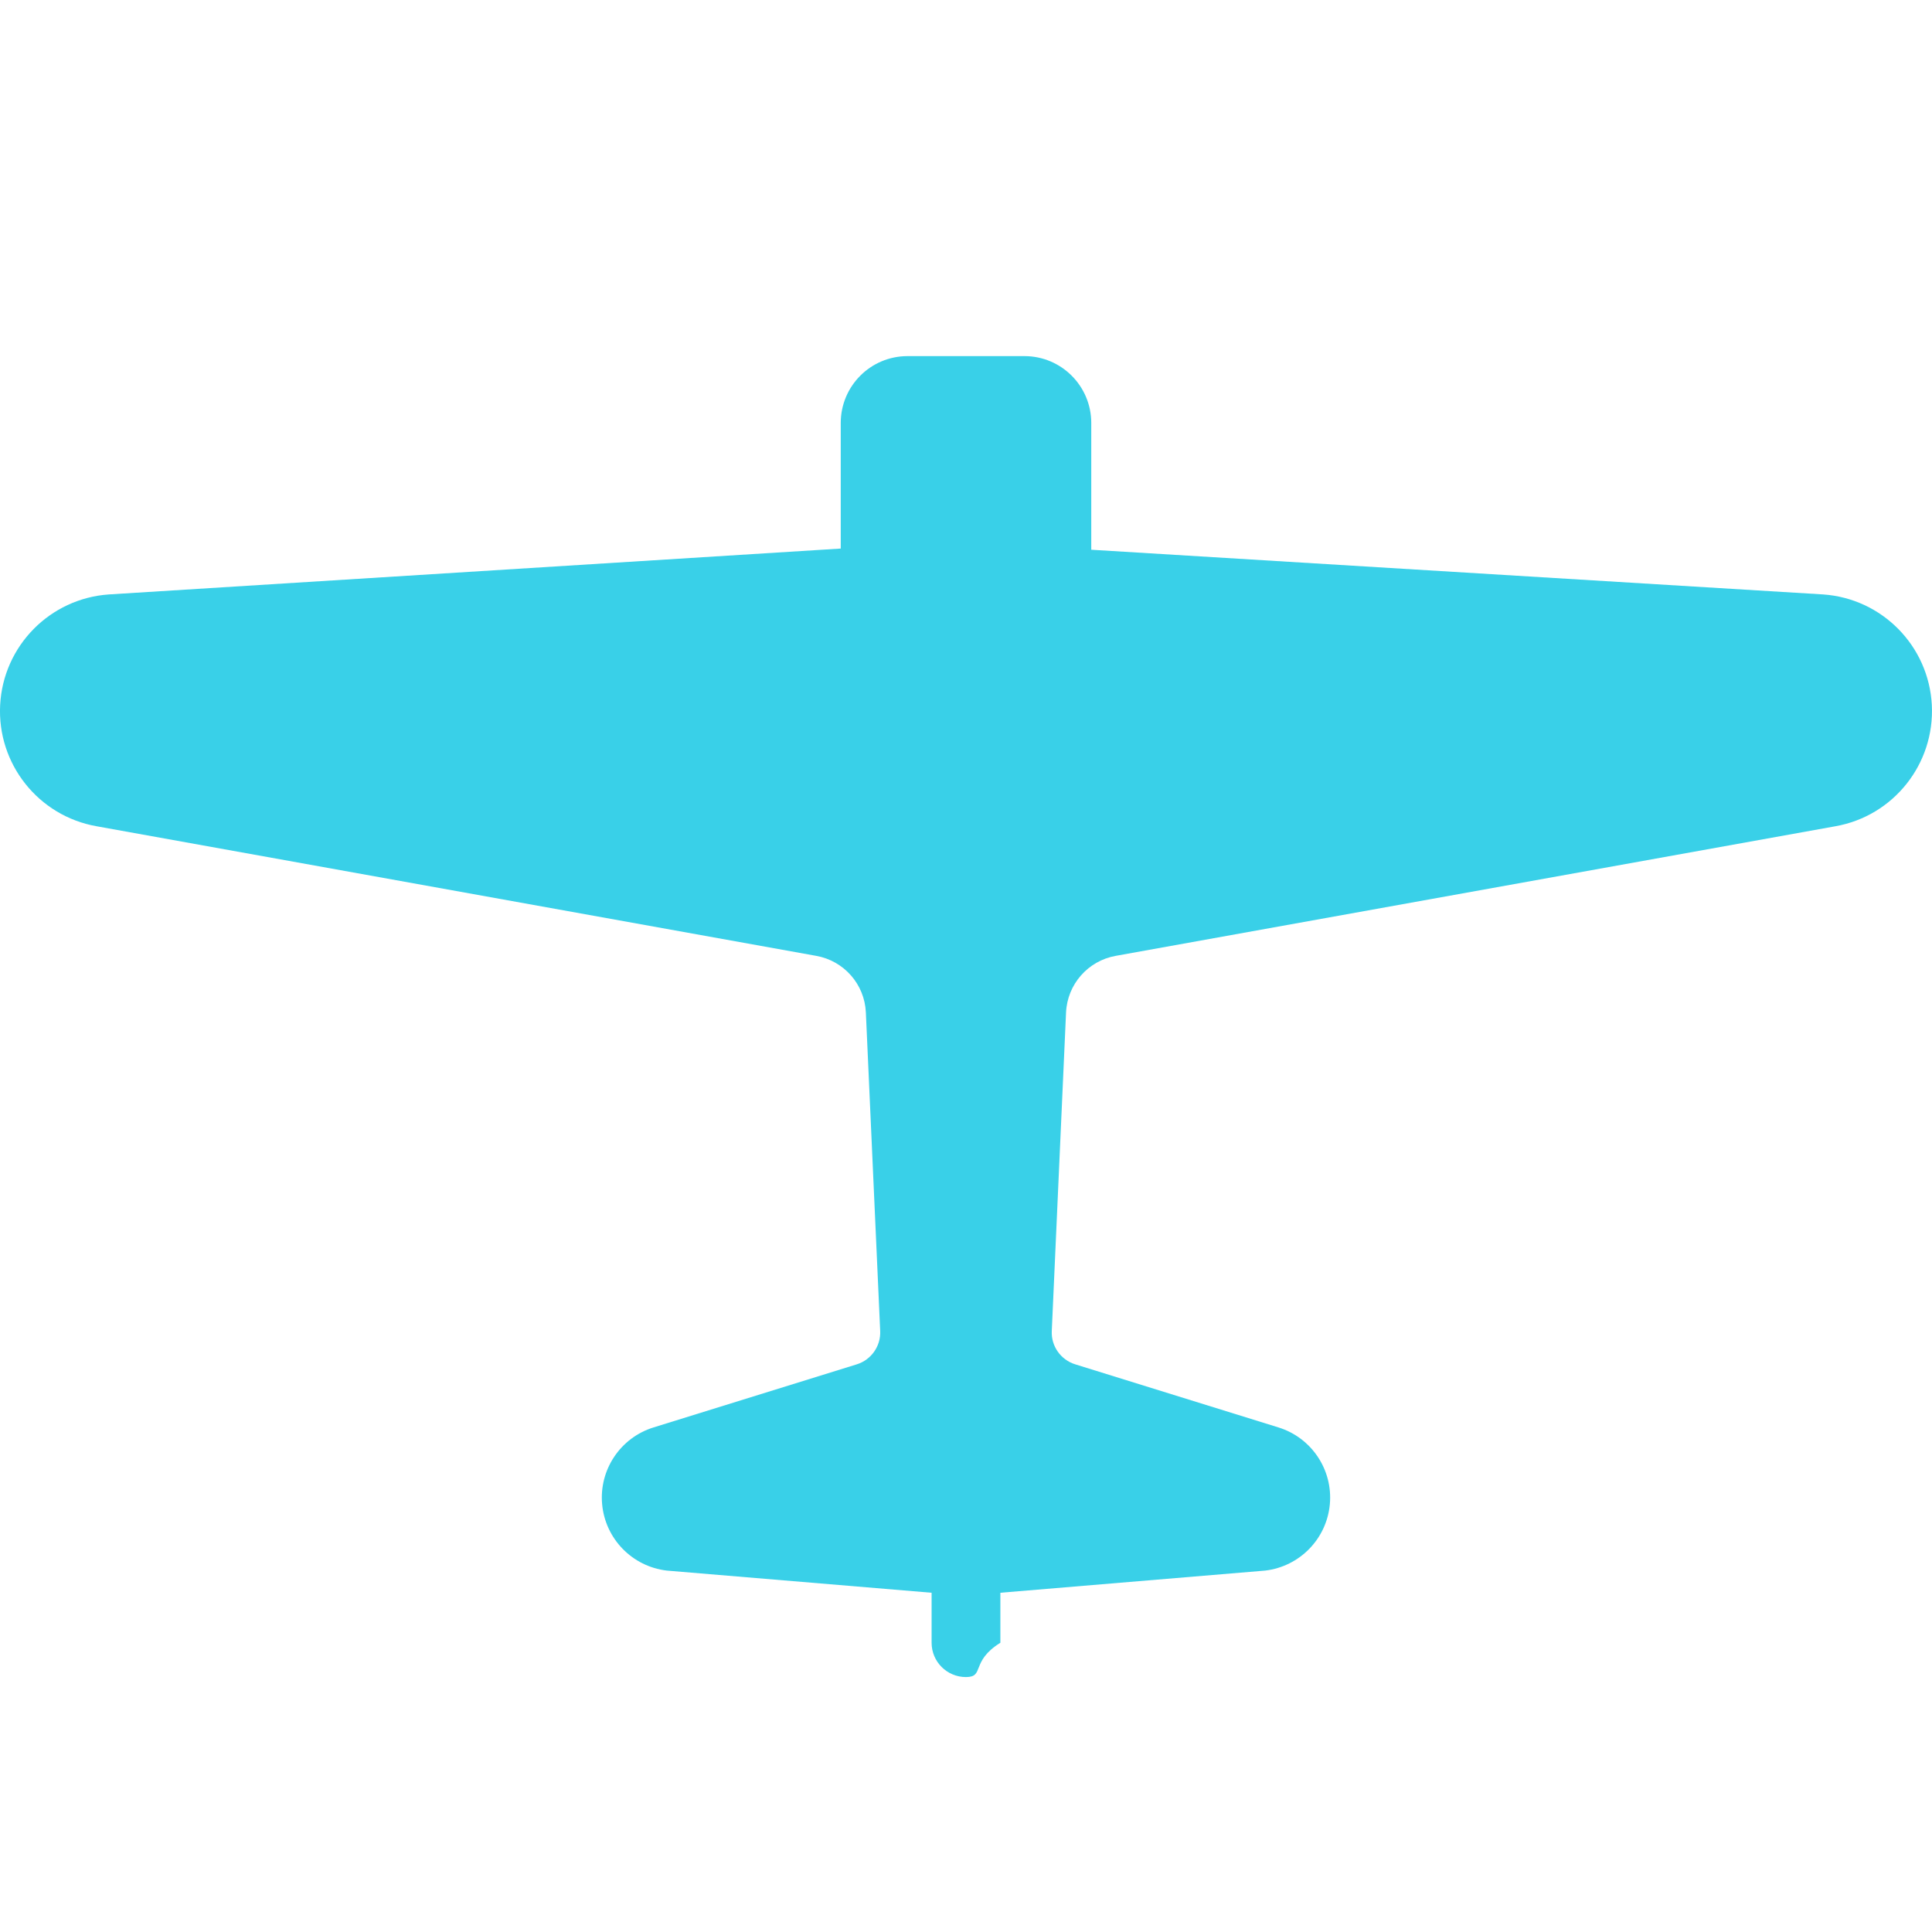 <!--?xml version="1.0" encoding="utf-8"?-->
<!-- Generator: Adobe Illustrator 15.1.0, SVG Export Plug-In . SVG Version: 6.00 Build 0)  -->

<svg version="1.1" id="_x32_" xmlns="http://www.w3.org/2000/svg" xmlns:xlink="http://www.w3.org/1999/xlink" x="0px" y="0px" width="512px" height="512px" viewBox="0 0 512 512" style="width: 64px; height: 64px; opacity: 1;" xml:space="preserve">
<style type="text/css">

	.st0{fill:#4B4B4B;}

</style>
<g>
<path xmlns="http://www.w3.org/2000/svg" class="st0" d="M483.149,157.531l-193.953-11.844v-33.594c0-9.781-7.922-17.719-17.703-17.719h-30.984   c-9.797,0-17.703,7.938-17.703,17.719v33.281L28.853,157.531c-15.625,1.078-27.984,13.641-28.813,29.281   c-0.828,15.625,10.141,29.438,25.563,32.156l190.703,34.344c7.359,1.313,12.828,7.531,13.156,15l3.797,84.406   c0.188,4.016-2.375,7.656-6.203,8.844l-53.859,16.719c-8.781,2.719-14.469,11.219-13.625,20.375s7.969,16.469,17.109,17.563   l70.203,5.875v13.25c0,5.031,4.078,9.094,9.1,9.094c5.047,0,1.125-4.1,9.125-9.094v-13.25l70.203-5.875   c9.125-1.094,16.266-8.406,17.109-17.563s-4.844-17.656-13.625-20.375l-53.844-16.719c-3.844-1.188-6.422-4.828-6.219-8.844   l3.781-84.406c0.344-7.469,5.813-13.688,13.156-15l190.719-34.344c15.422-2.719,26.375-16.531,25.563-32.156   C511.134,171.172,498.759,158.609,483.149,157.531z" style="fill: rgb(57, 208, 232);"/>
</g>
</svg>
